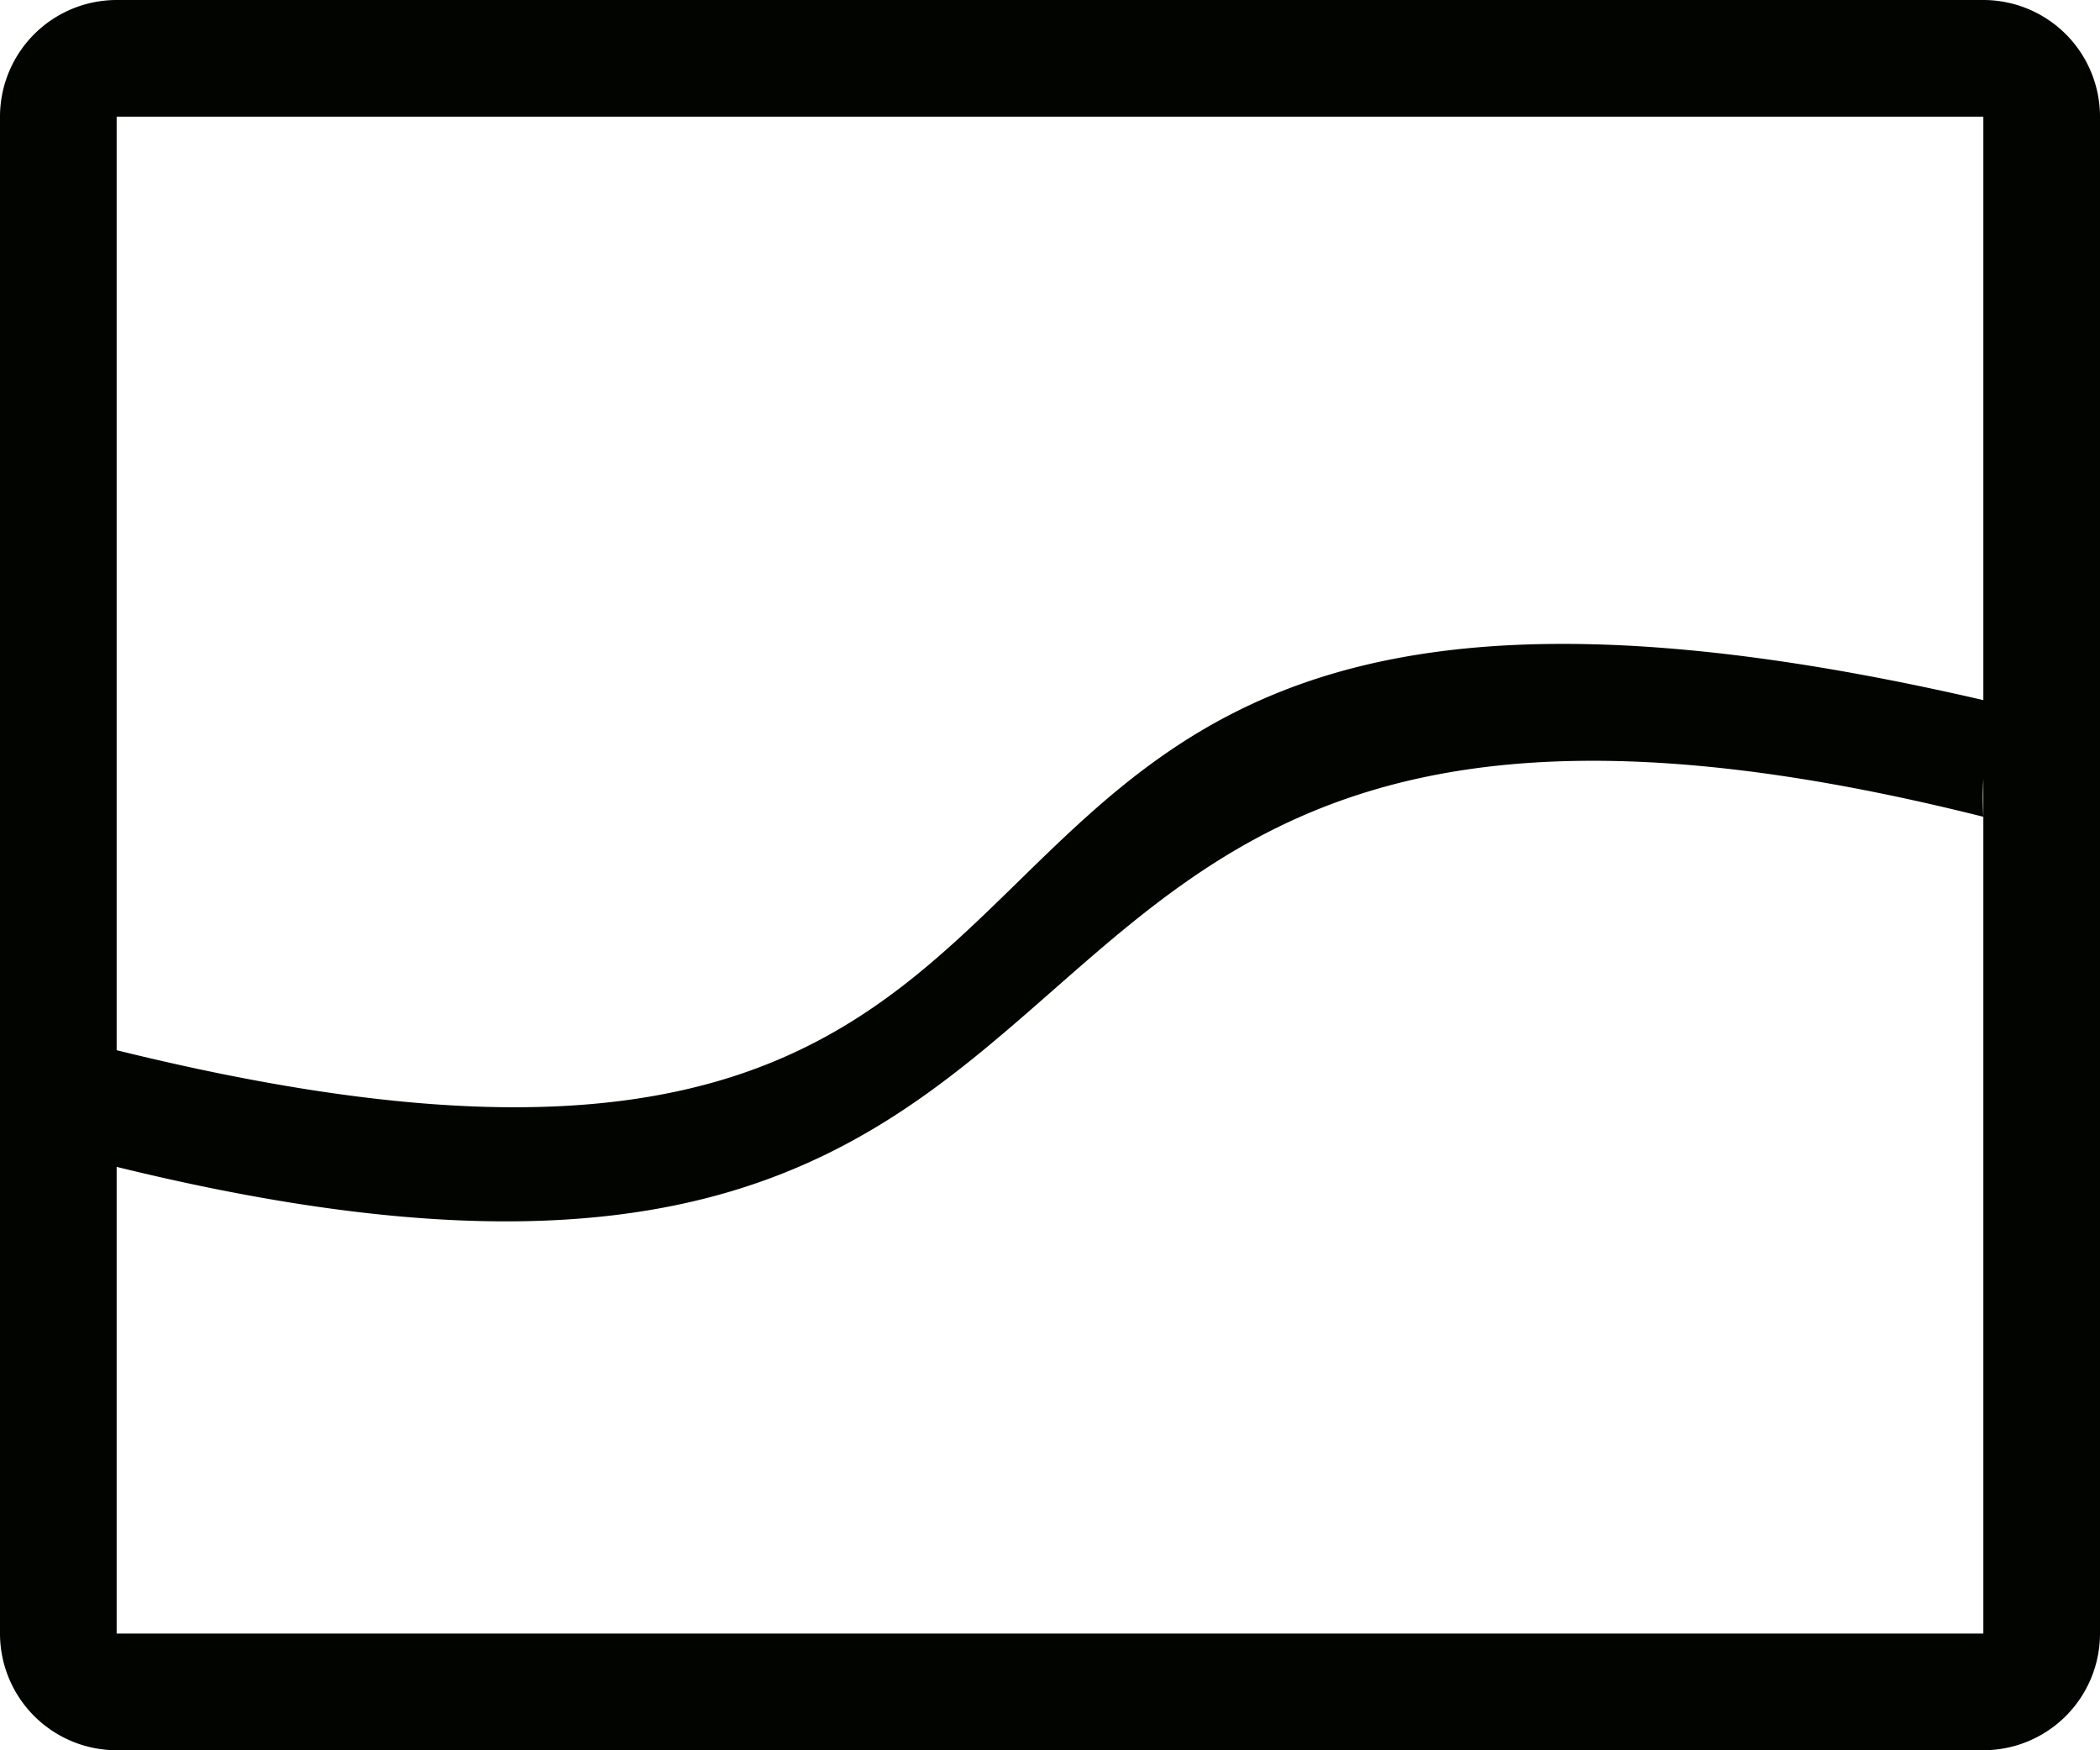 <svg xmlns="http://www.w3.org/2000/svg" viewBox="10885 -3835.31 28.029 23.358">
  <defs>
    <style>
      .cls-1 {
        fill: #020400;
        fill-rule: evenodd;
      }
    </style>
  </defs>
  <g id="levels" transform="translate(10885 -3835.31)">
    <g id="Group_565" data-name="Group 565" transform="translate(0 0)">
      <path id="Path_575" data-name="Path 575" class="cls-1" d="M26.472.72H1.557A1.558,1.558,0,0,0,0,2.277V22.52a1.558,1.558,0,0,0,1.557,1.557H26.472a1.558,1.558,0,0,0,1.557-1.557V2.277A1.558,1.558,0,0,0,26.472.72ZM1.557,2.277H26.472v7.786c-16.632-3.848-9.21,8.551-24.915,4.672ZM26.472,22.52H1.557V16.292C16.886,20.055,11.251,7.8,26.472,11.62a4.45,4.45,0,0,1,0-.506Z" transform="translate(0 -0.72)"/>
    </g>
  </g>
</svg>
